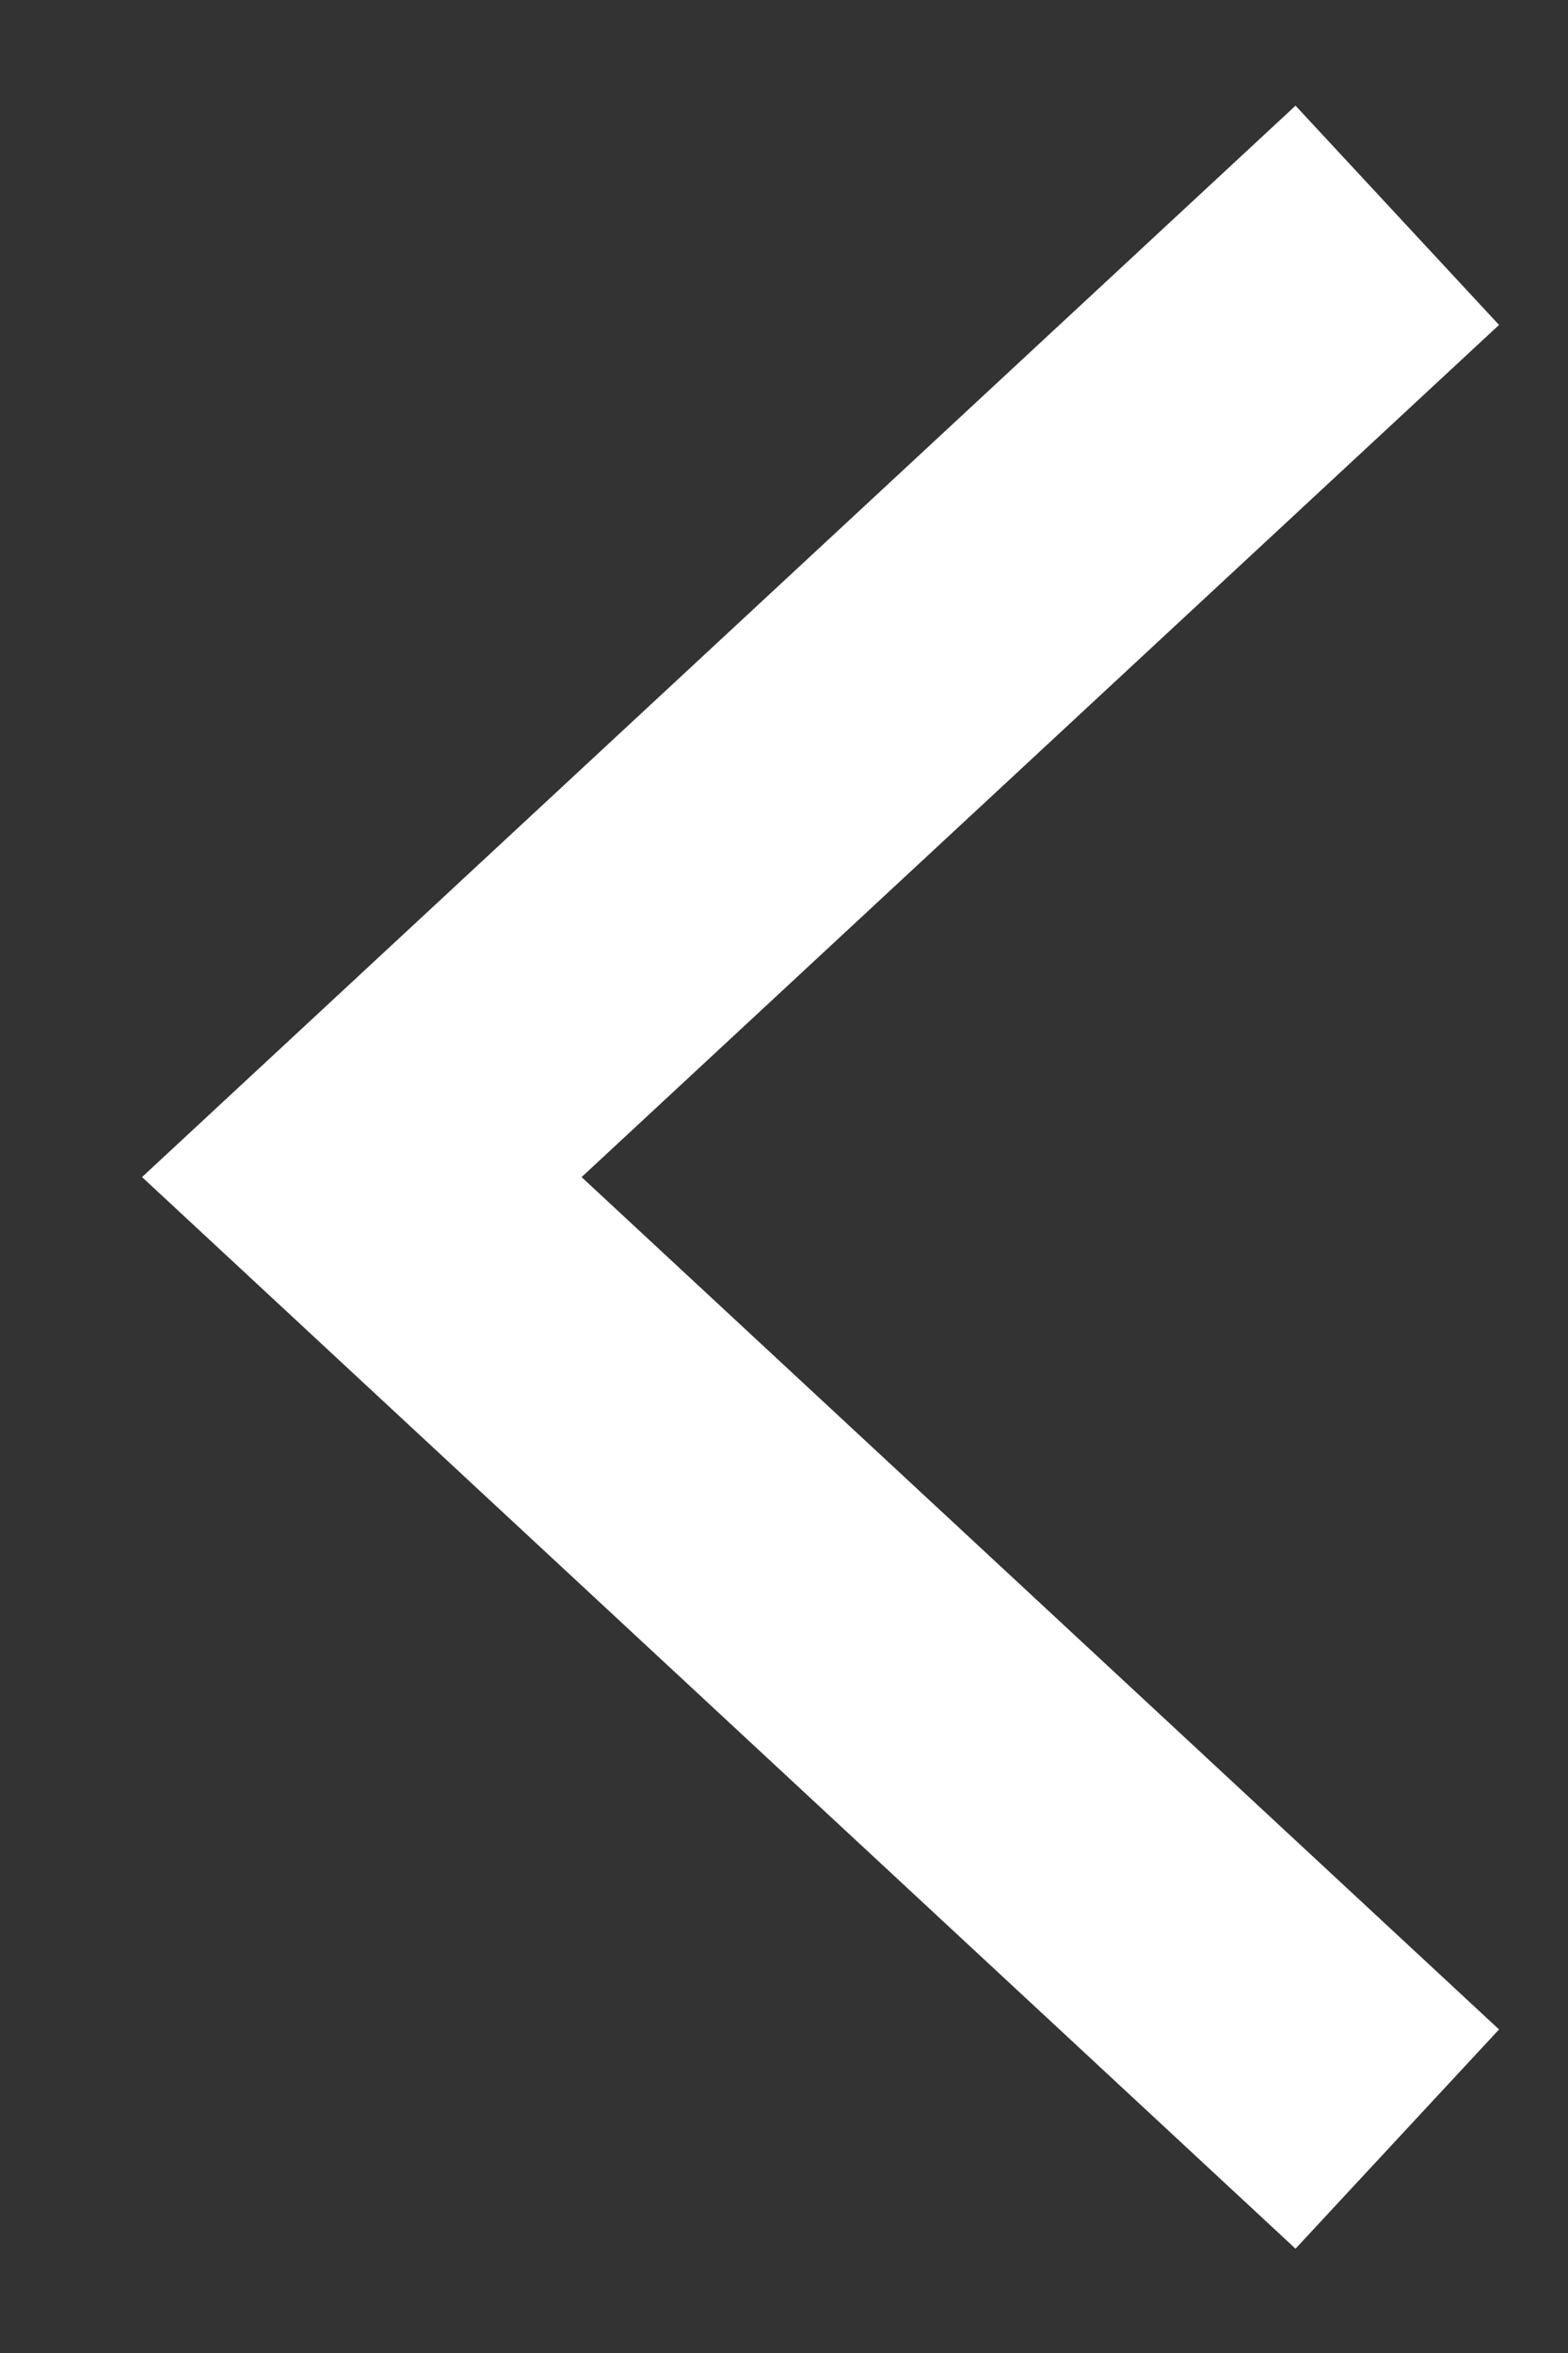 <svg width="8" height="12" viewBox="0 0 8 12" fill="none" xmlns="http://www.w3.org/2000/svg">
<rect x="0" y="0" width="8" height="12" fill="#333333" stroke="none"/>
<path d="M7.129 1.098L1.846 6.003L7.129 10.909" stroke="white" stroke-width="1.526"/>
</svg>
